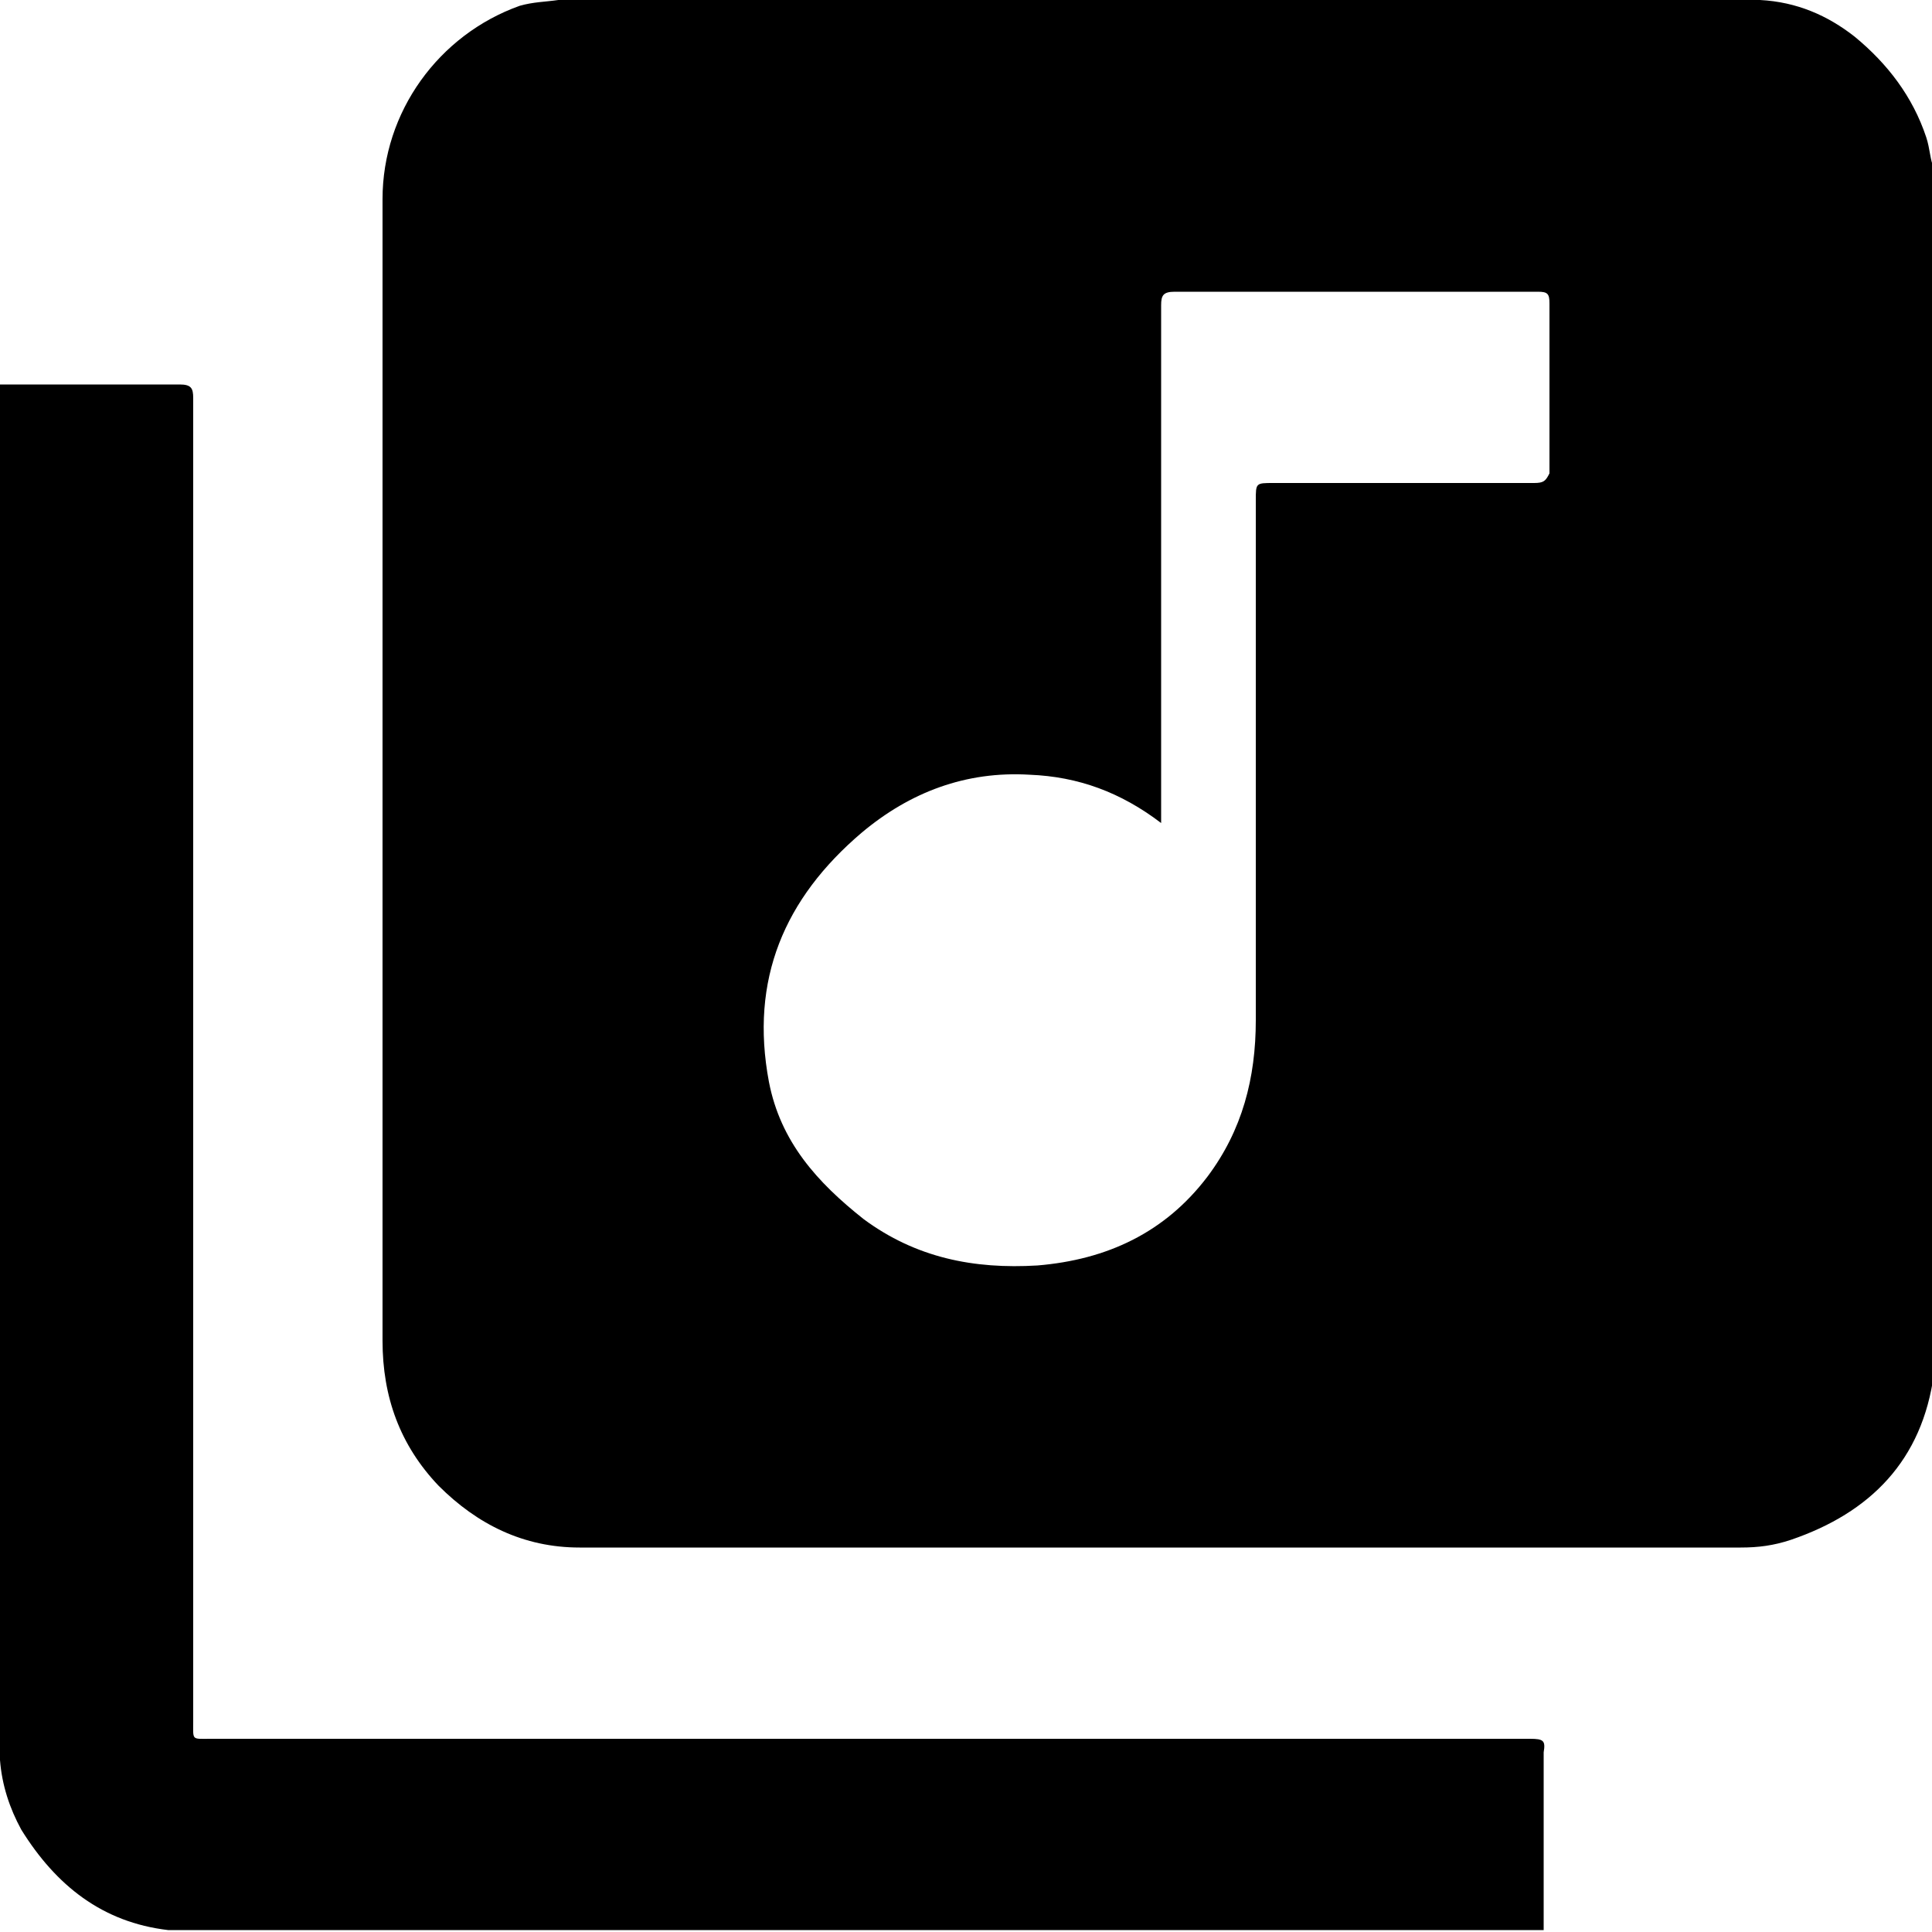 <?xml version="1.0" encoding="utf-8"?>
<!-- Generator: Adobe Illustrator 22.1.0, SVG Export Plug-In . SVG Version: 6.00 Build 0)  -->
<svg version="1.1" id="Layer_1" xmlns="http://www.w3.org/2000/svg" xmlns:xlink="http://www.w3.org/1999/xlink" x="0px" y="0px"
	 viewBox="0 0 100 100" style="enable-background:new 0 0 100 100;" xml:space="preserve">
<g>
	<path d="M79.2,90c-22.8,0-45.6,0-68.3,0c-1,0-0.9,0.1-0.9-0.9c0-22.8,0-45.6,0-68.5c0-0.5-0.1-0.7-0.7-0.7c-3.1,0-6.2,0-9.3,0
		c0,23.7,0,47.5,0,71.2c0.1,1.3,0.5,2.5,1.1,3.6c1.8,2.9,4.2,4.8,7.6,5.2c23.7,0,47.5,0,71.2,0c0-3.1,0-6.1,0-9.2
		C80,90.1,79.9,90,79.2,90z"/>
	<path d="M99.7,7.1C99,5,97.7,3.3,96,1.9c-1.4-1.1-3-1.8-4.9-1.9c0,0-0.1,0-0.1,0c-0.3,0-0.5,0-0.8,0C70.1,0,49.9,0,29.8,0
		c-0.3,0-0.5,0-0.8,0c0,0-0.1,0-0.1,0c-0.7,0.1-1.3,0.1-2,0.3c-4.2,1.5-7.1,5.5-7.1,10c0,19.7,0,39.4,0,59.1c0,2.9,0.9,5.4,2.9,7.5
		c2,2,4.4,3.2,7.3,3.2c20,0,40,0,60.1,0c0.9,0,1.7-0.1,2.6-0.4c4.1-1.4,6.8-4.1,7.4-8.6c0-20.8,0-41.6,0-62.4
		C99.9,8.3,99.9,7.7,99.7,7.1z M79.4,25c-4.5,0-9,0-13.5,0C65,25,65,25,65,25.9c0,9,0,18,0,26.9c0,3-0.7,5.7-2.5,8.1
		c-2.2,2.9-5.2,4.3-8.8,4.6c-3.3,0.2-6.3-0.4-9-2.4c-2.4-1.9-4.3-4-4.9-7.1c-1-5.3,0.8-9.5,4.8-12.9c2.5-2.1,5.4-3.2,8.7-3
		c2.5,0.1,4.7,0.9,6.8,2.5c0-0.4,0-0.6,0-0.8c0-8.7,0-17.3,0-26c0-0.5,0.1-0.7,0.7-0.7c6.3,0,12.5,0,18.8,0c0.5,0,0.6,0.1,0.6,0.6
		c0,2.9,0,5.9,0,8.8C80,24.9,79.9,25,79.4,25z"/>
</g>
</svg>
